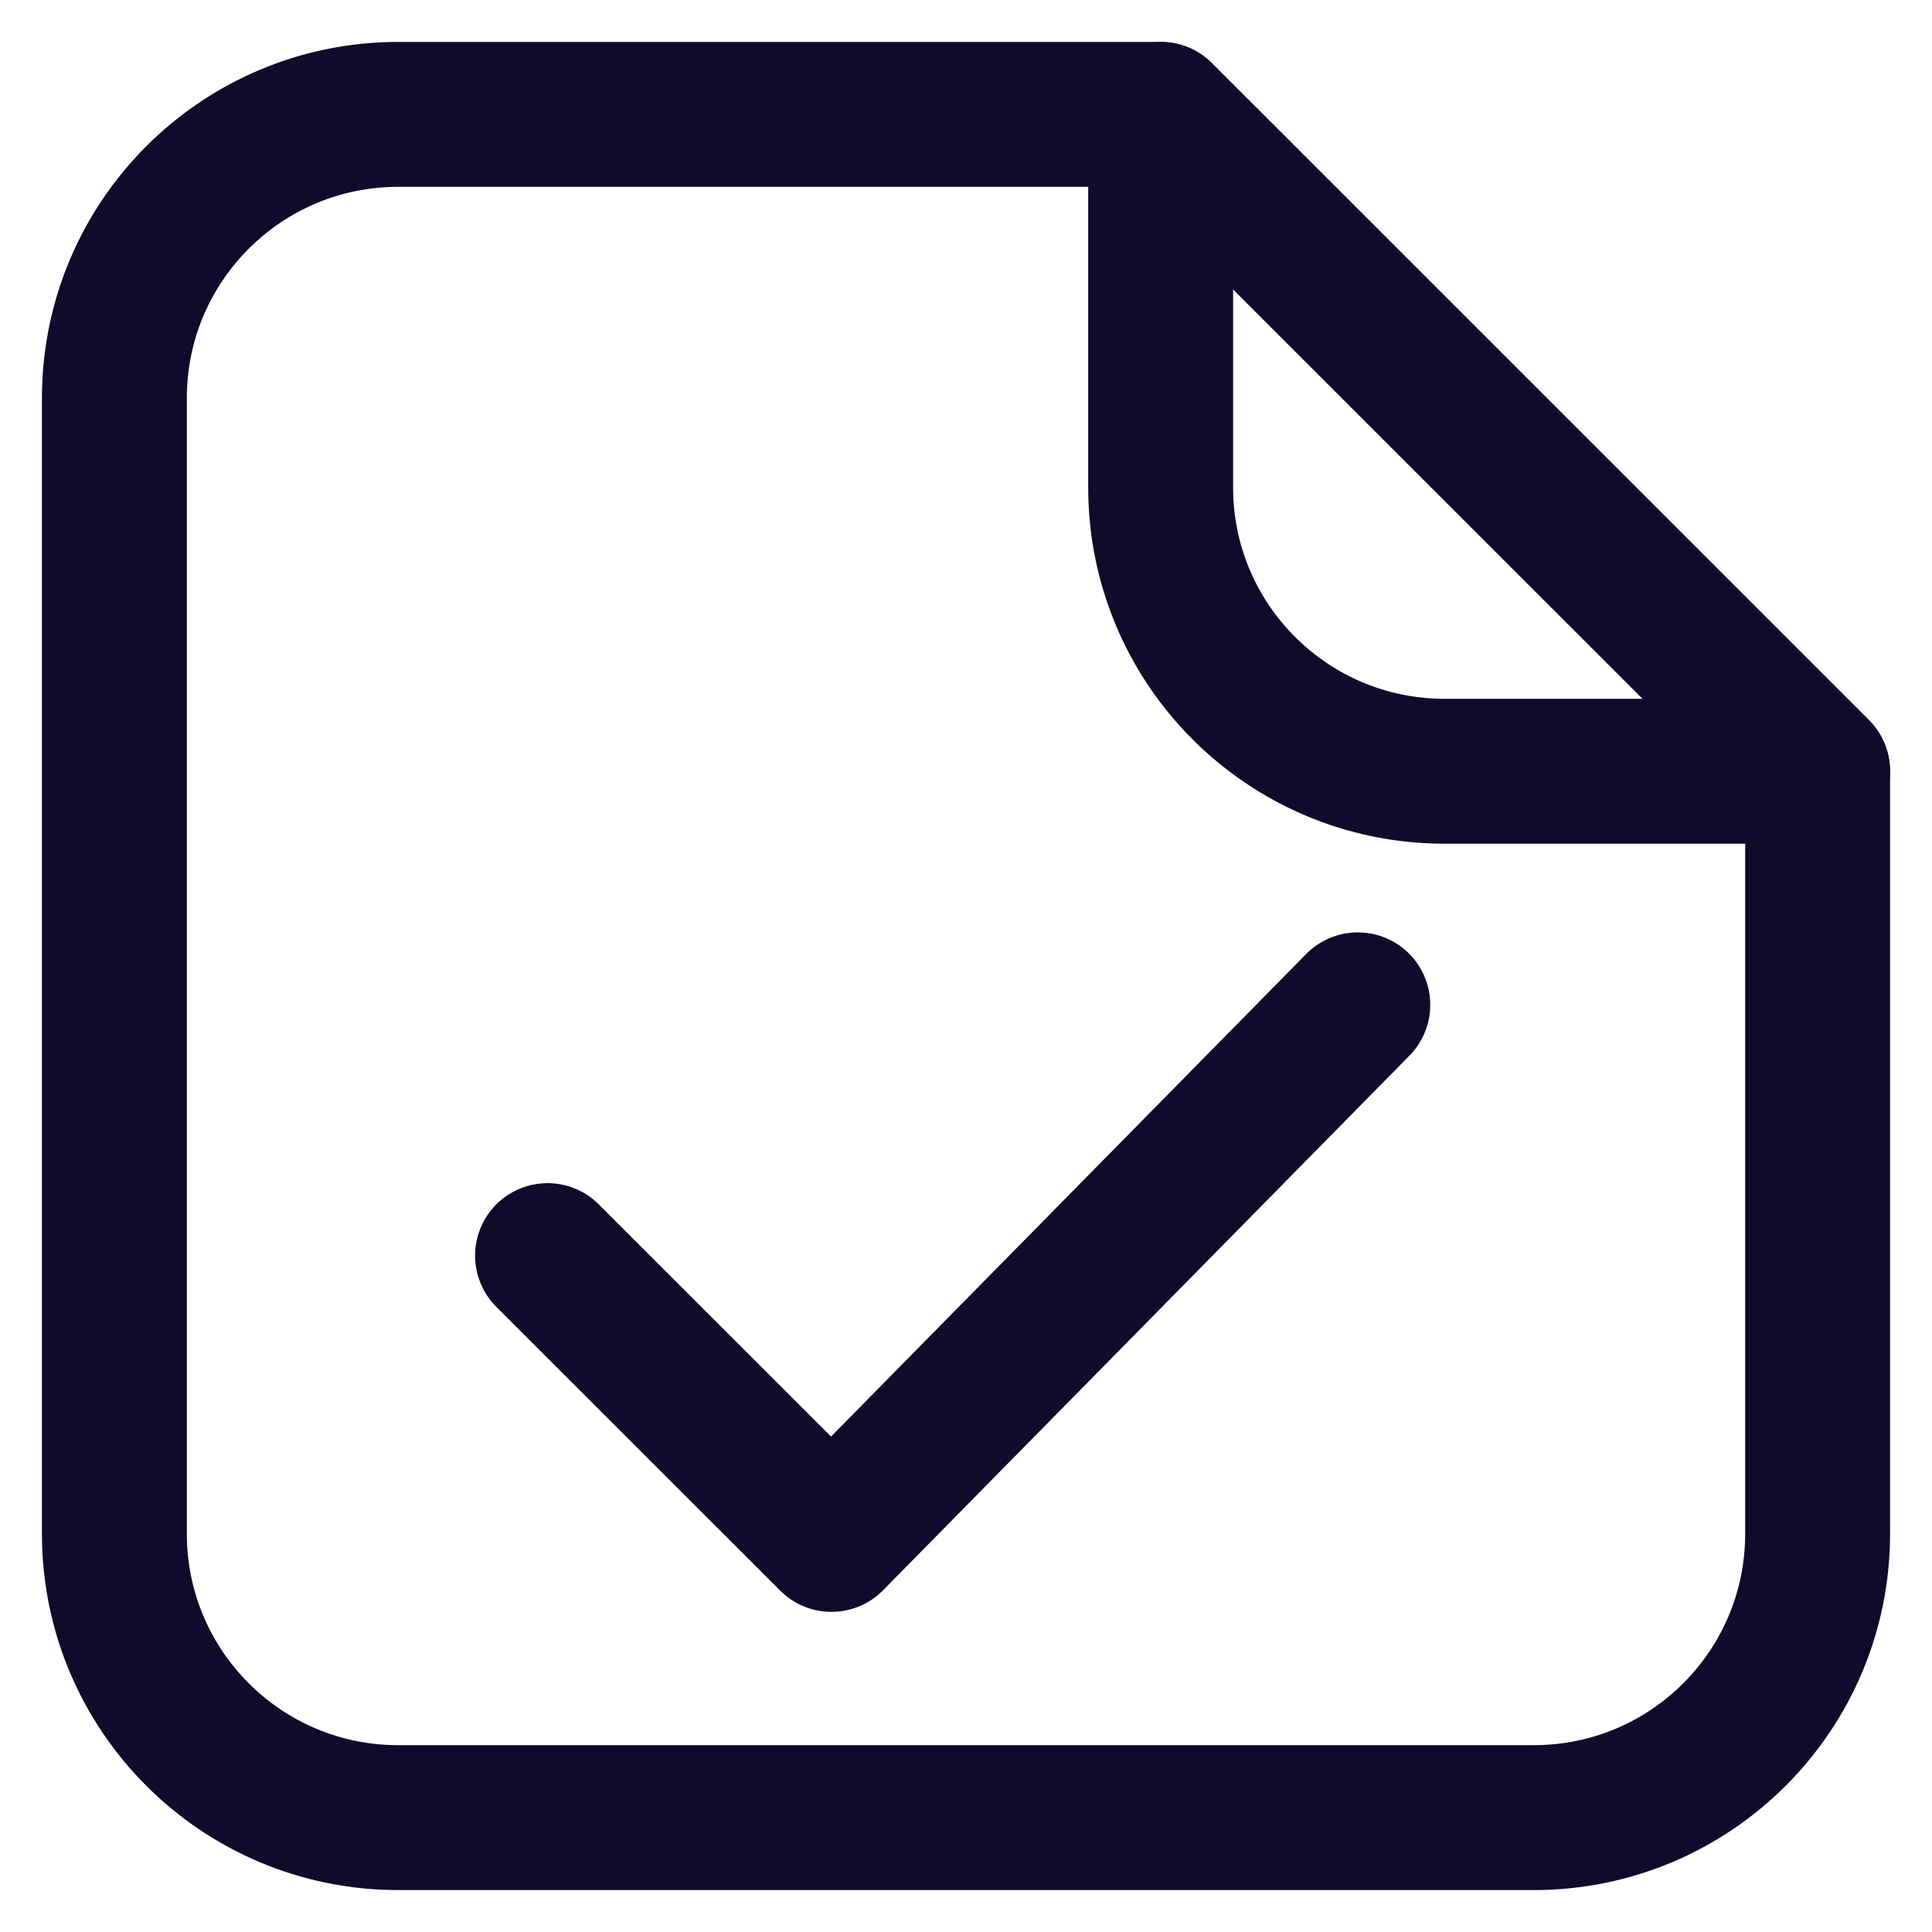 <svg width="20" height="20" viewBox="0 0 20 20" fill="none" xmlns="http://www.w3.org/2000/svg">
<path d="M4.122 1.184C2.499 1.184 1.184 2.499 1.184 4.122V15.877C1.184 17.501 2.499 18.816 4.122 18.816H15.877C17.501 18.816 18.816 17.501 18.816 15.877V7.984L12.015 1.184H4.122Z" stroke="#0E0B2B" stroke-width="1.5" stroke-miterlimit="10" stroke-linecap="round" stroke-linejoin="round"/>
<path d="M14.954 7.984H18.816L12.015 1.184V5.046C12.015 6.669 13.331 7.984 14.954 7.984Z" stroke="#0E0B2B" stroke-width="1.5" stroke-miterlimit="10" stroke-linecap="round" stroke-linejoin="round"/>
<path d="M5.668 12.998L8.607 15.936L14.056 10.402" stroke="#0E0B2B" stroke-width="1.5" stroke-miterlimit="10" stroke-linecap="round" stroke-linejoin="round"/>
</svg>
